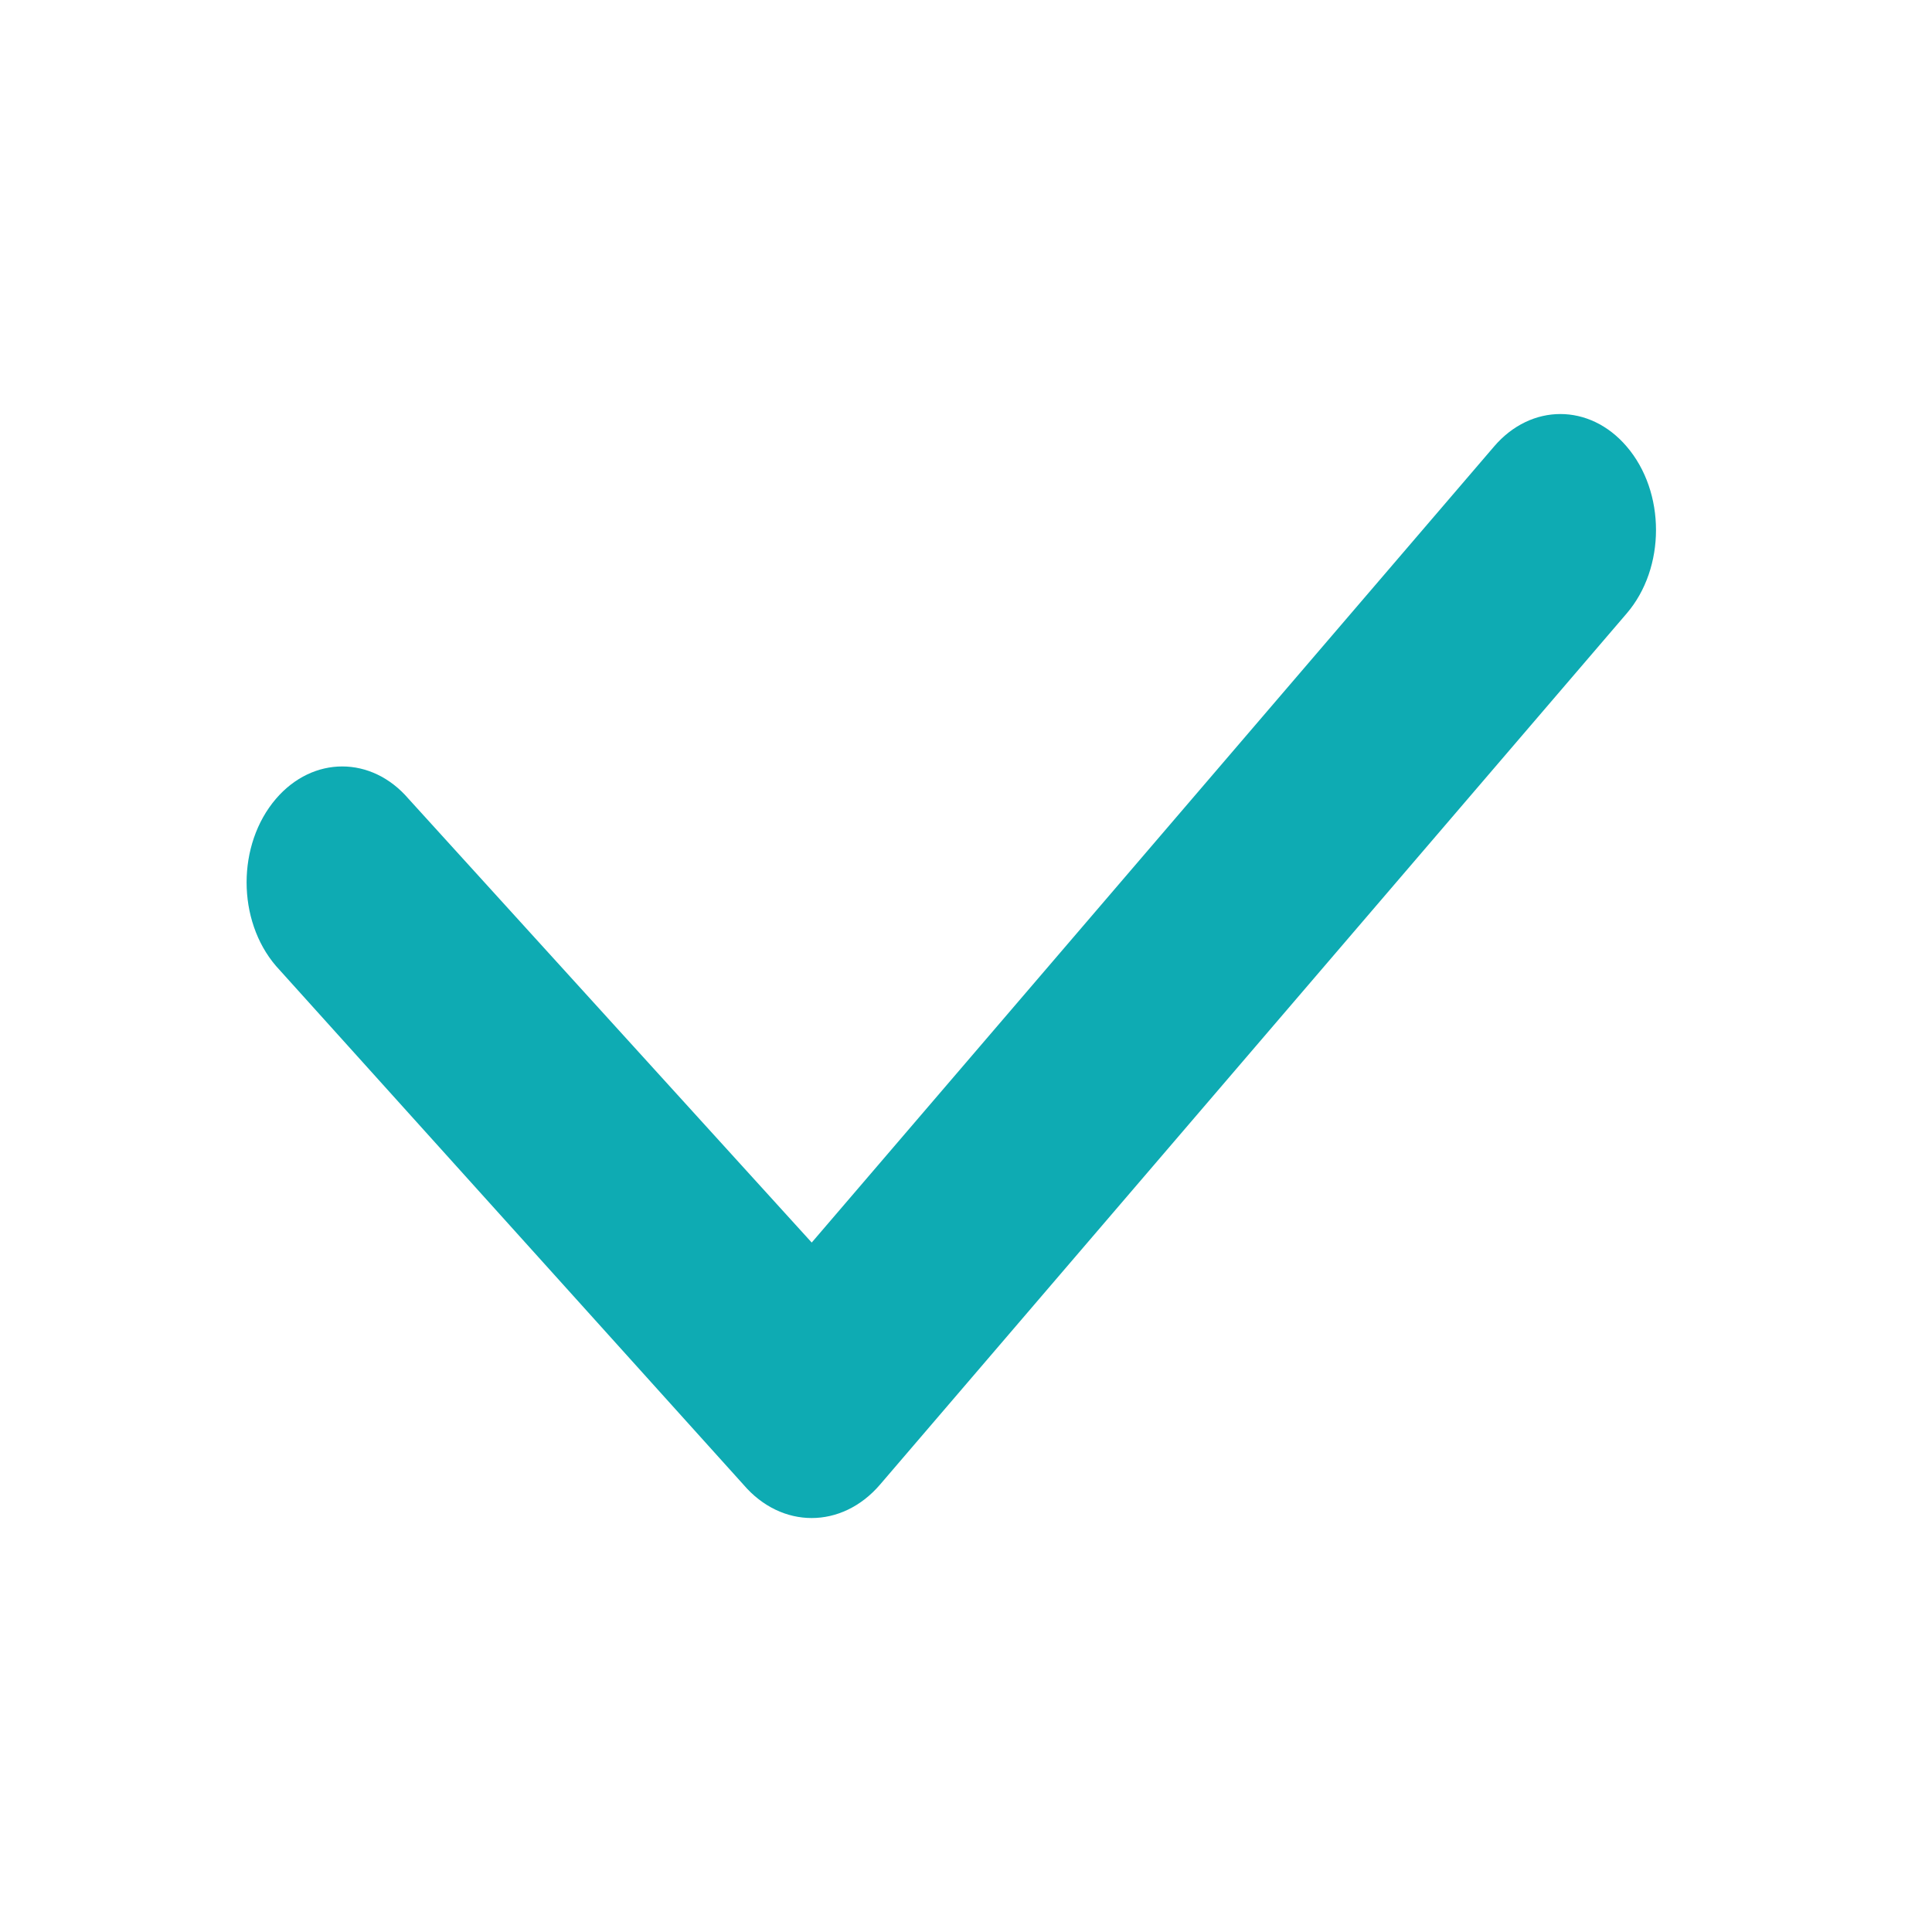 <svg viewBox="0 0 14 14" fill="none" xmlns="http://www.w3.org/2000/svg">
<path fill-rule="evenodd" clip-rule="evenodd" d="M6.377 10.758C6.1 11.081 5.663 11.081 5.387 10.758L2 7C1.716 6.669 1.716 6.119 2 5.788C2.268 5.476 2.692 5.476 2.96 5.788L5.882 9.004L10.827 3.235C11.095 2.922 11.519 2.922 11.787 3.235C12.071 3.565 12.071 4.116 11.787 4.446L6.377 10.758Z" fill="#0EABB3"/>
</svg>
